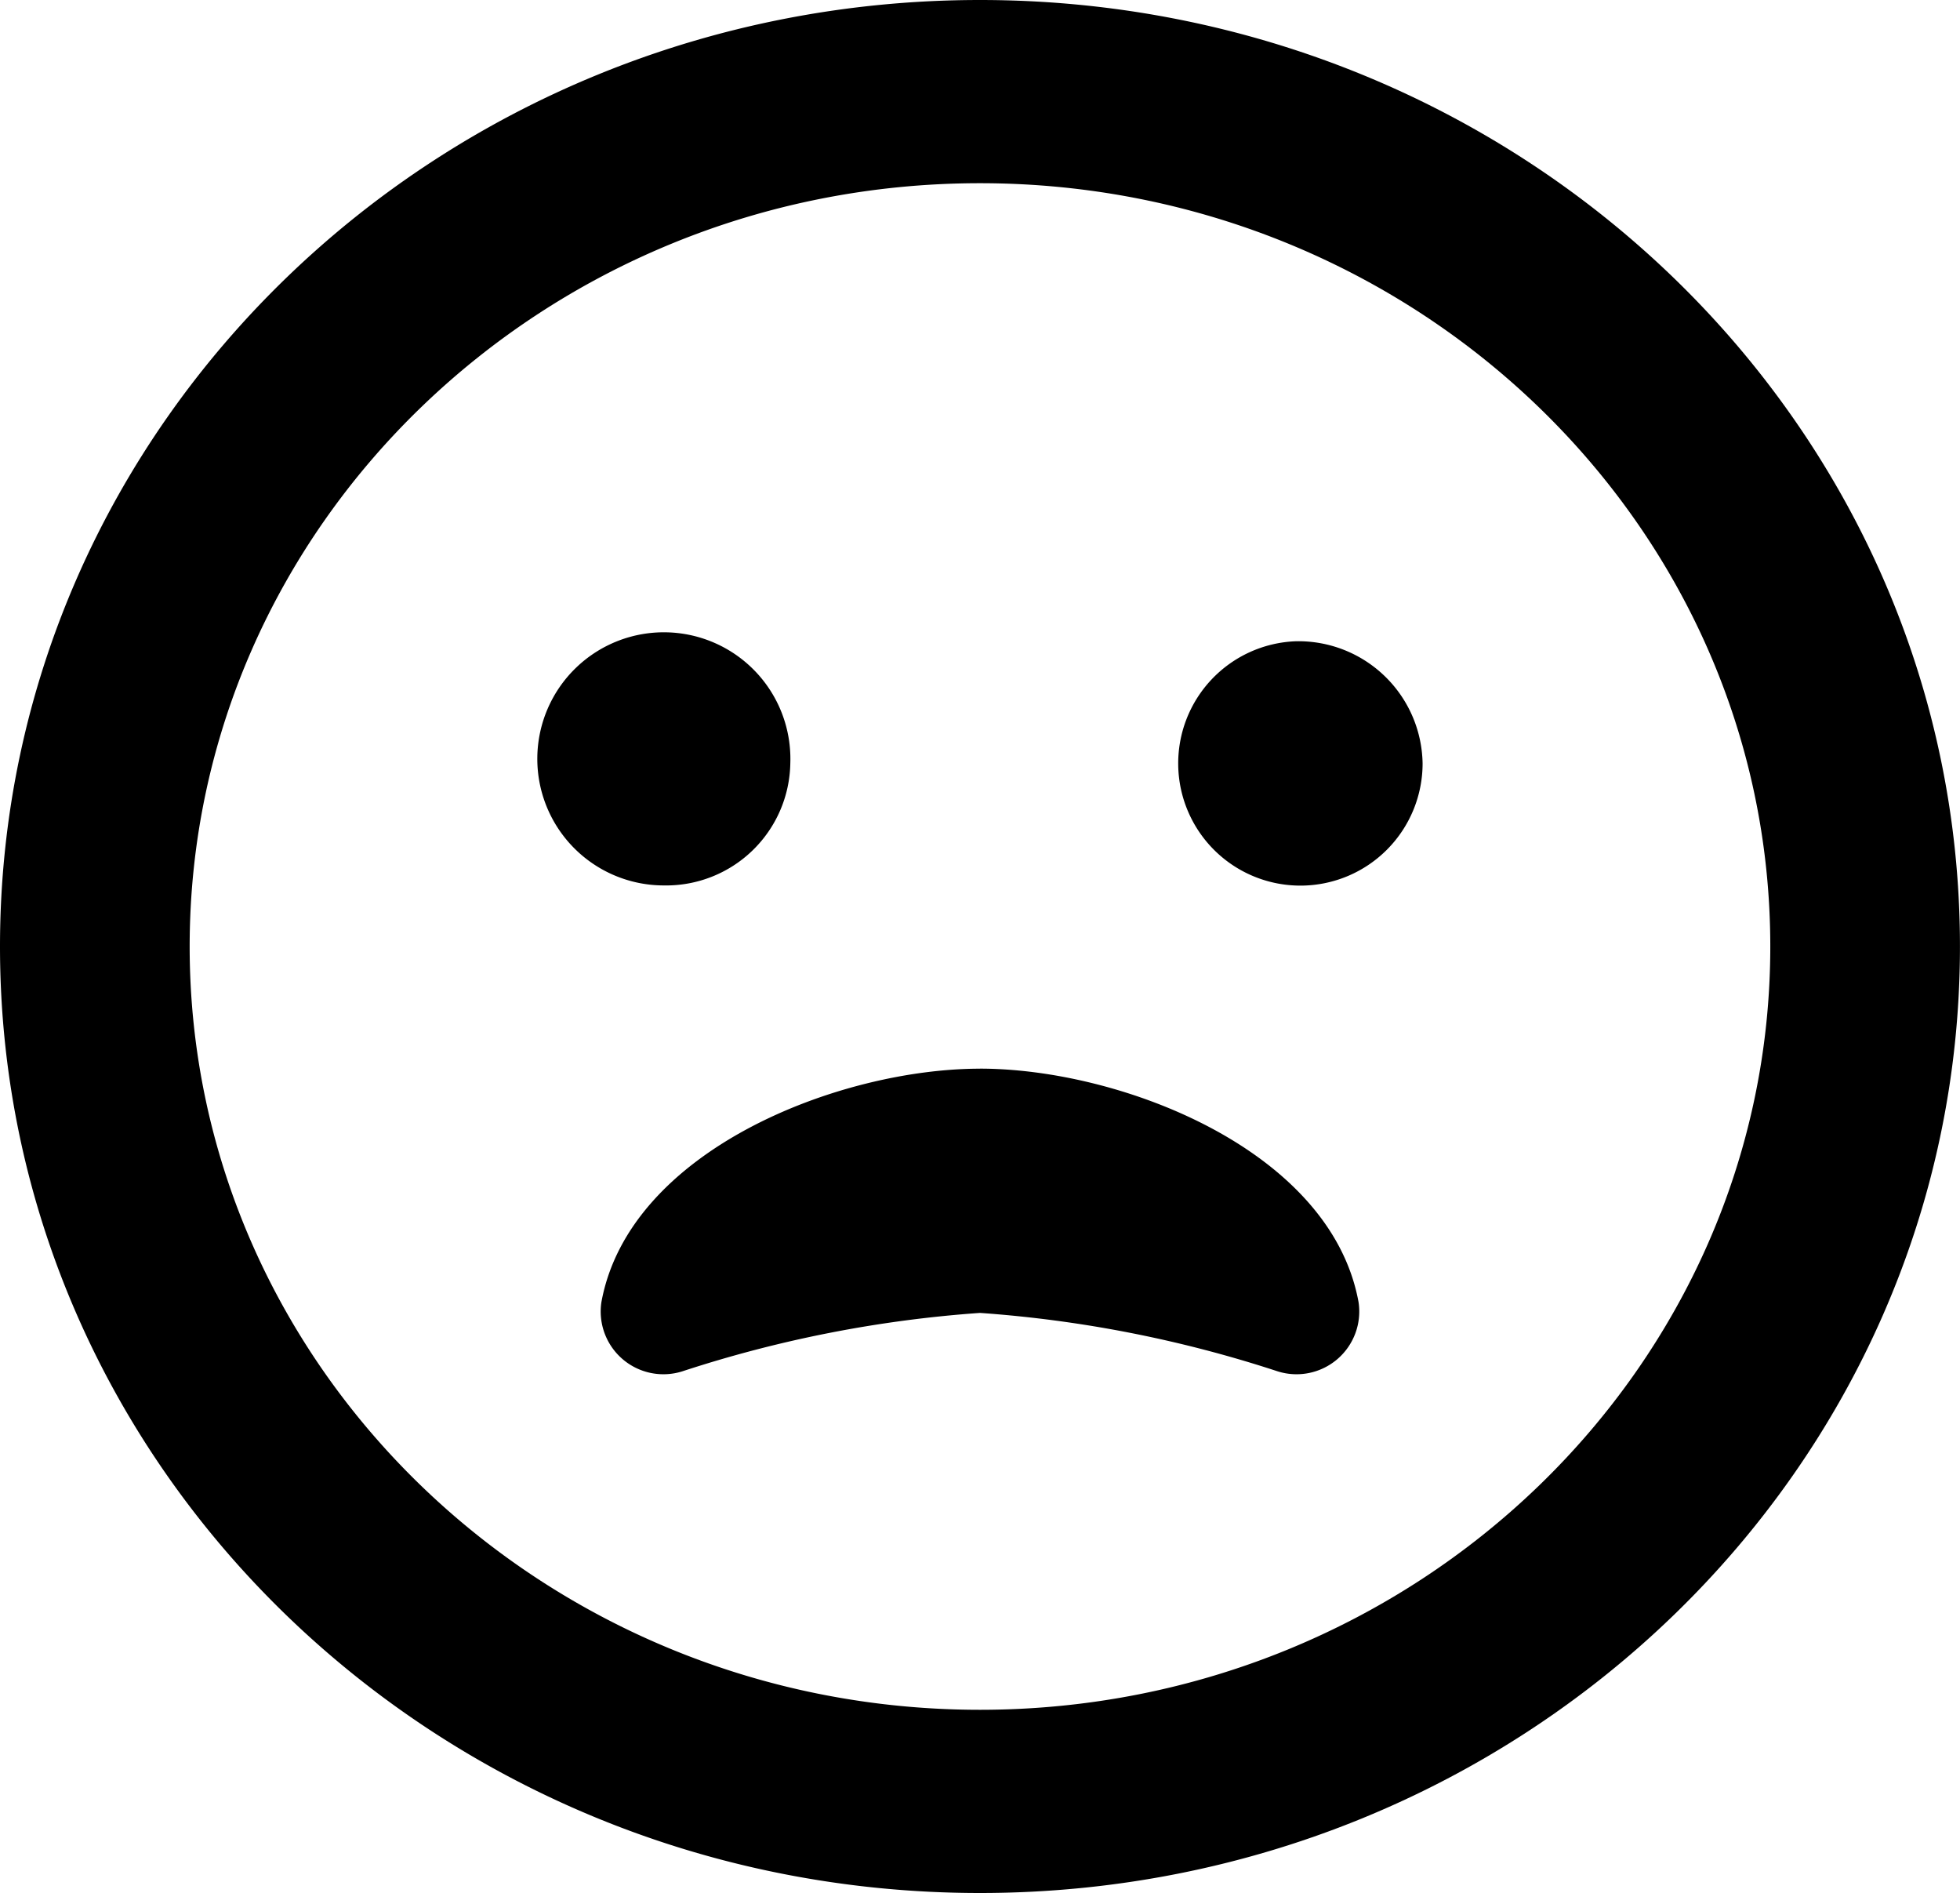 <svg xmlns="http://www.w3.org/2000/svg" width="45.553" height="43.986" viewBox="0 0 45.553 43.986">
  <path id="frown-open-regular" d="M22.776,8C10.194,8,0,17.844,0,29.993S10.194,51.986,22.776,51.986s22.776-9.844,22.776-21.993S35.358,8,22.776,8Zm0,39.729c-10.13,0-18.368-7.955-18.368-17.736s8.238-17.736,18.368-17.736,18.368,7.955,18.368,17.736S32.906,47.729,22.776,47.729ZM18.368,25.736a2.941,2.941,0,1,0-2.939,2.838A2.887,2.887,0,0,0,18.368,25.736ZM30.124,22.9a2.84,2.84,0,1,0,2.939,2.838A2.887,2.887,0,0,0,30.124,22.9Zm-7.347,9.932c-3.27,0-8.155,1.889-8.8,5.427a1.458,1.458,0,0,0,1.883,1.605,28.629,28.629,0,0,1,6.916-1.357,28.629,28.629,0,0,1,6.916,1.357,1.458,1.458,0,0,0,1.883-1.605C30.932,34.72,26.046,32.831,22.776,32.831Z" transform="translate(0 -8)"/>
</svg>
